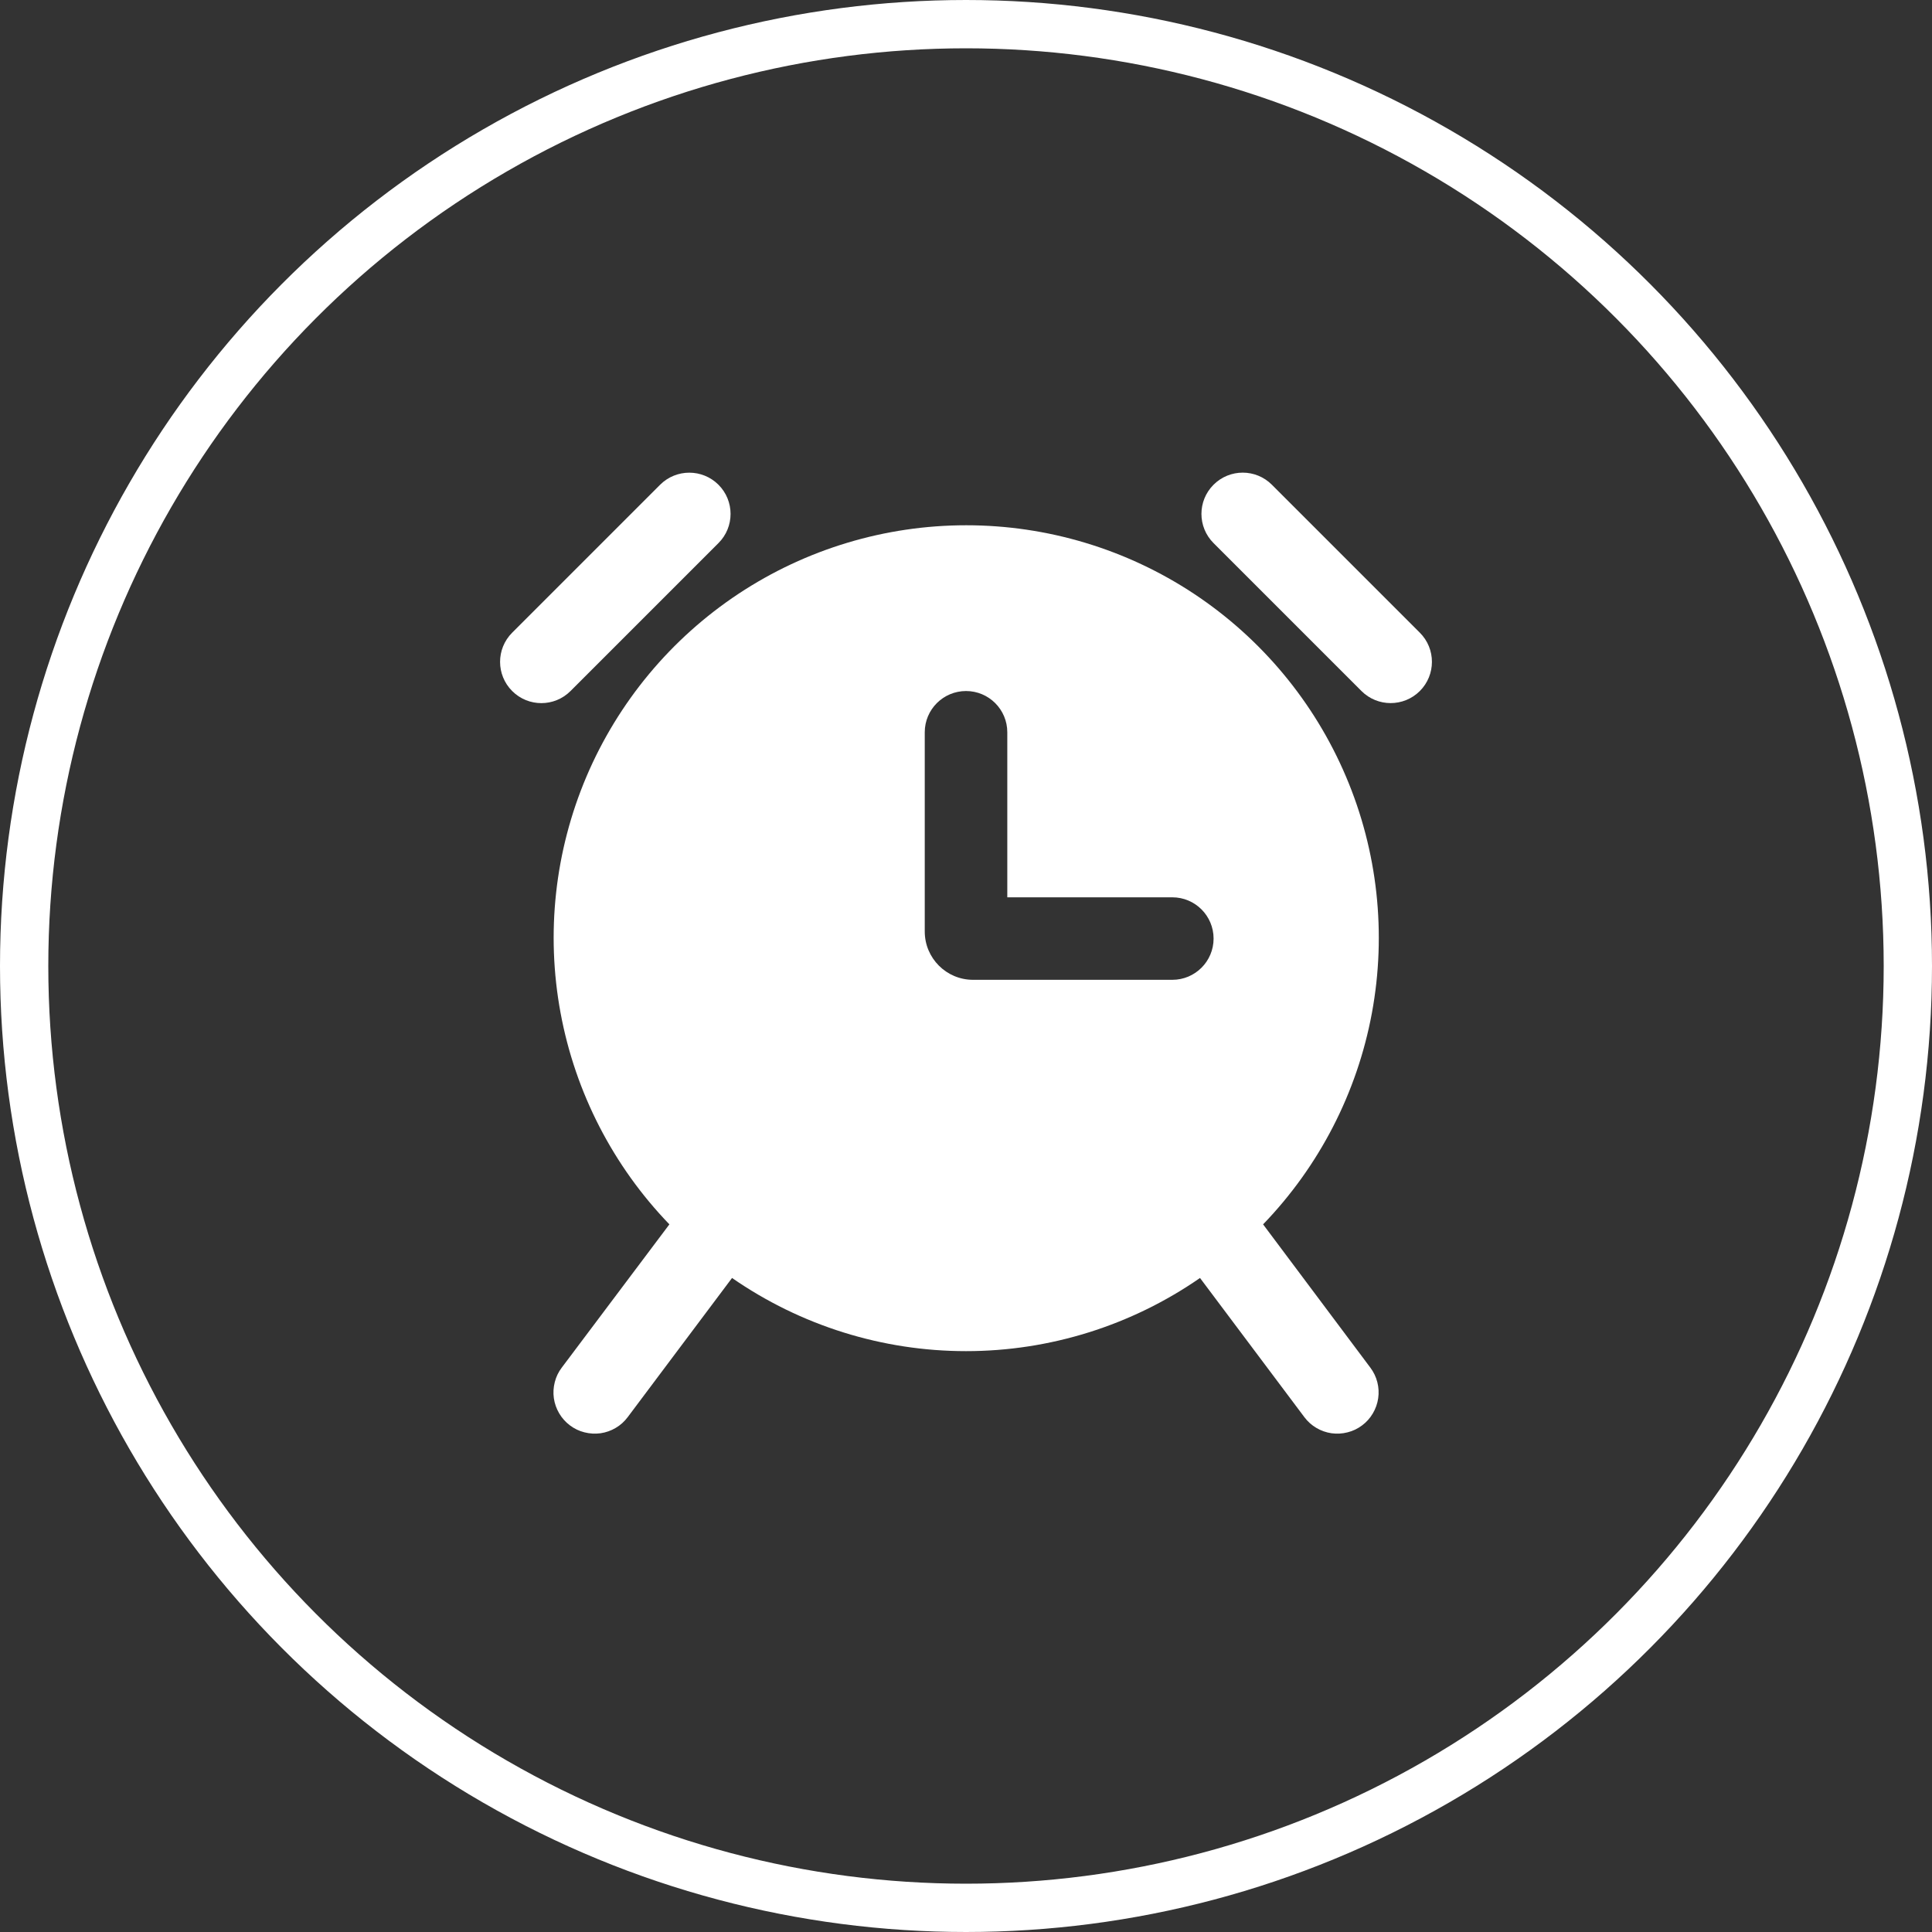 <svg width="40" height="40" viewBox="0 0 40 40" fill="none" xmlns="http://www.w3.org/2000/svg">
<rect x="0" y="0" width="40" height="40" fill="#333333" stroke="none"/>
<circle cx="20" cy="20" r="19.5" stroke="white"/>
<path d="M13.667 10.036L10.604 13.099C10.27 13.433 10.27 13.973 10.604 14.307C10.938 14.641 11.478 14.641 11.812 14.307L14.875 11.244C15.209 10.911 15.209 10.37 14.875 10.036C14.541 9.703 14.001 9.703 13.667 10.036Z" fill="white"/>
<path d="M29.396 13.099L26.333 10.036C26 9.702 25.459 9.702 25.125 10.036C24.791 10.369 24.791 10.91 25.125 11.244L28.188 14.307C28.521 14.64 29.062 14.64 29.396 14.307C29.73 13.973 29.73 13.432 29.396 13.099Z" fill="white"/>
<path d="M26.151 25.349C27.315 24.143 28.099 22.62 28.404 20.972C28.709 19.323 28.523 17.621 27.867 16.078C27.212 14.535 26.117 13.219 24.719 12.293C23.321 11.368 21.681 10.875 20.005 10.875C18.328 10.875 16.689 11.368 15.291 12.293C13.893 13.219 12.798 14.535 12.142 16.078C11.487 17.621 11.3 19.323 11.606 20.972C11.911 22.62 12.695 24.143 13.859 25.349L11.63 28.316C11.562 28.405 11.513 28.507 11.486 28.616C11.458 28.725 11.451 28.838 11.467 28.949C11.483 29.06 11.521 29.167 11.578 29.263C11.635 29.36 11.711 29.444 11.8 29.511C11.89 29.579 11.992 29.628 12.101 29.655C12.21 29.683 12.323 29.689 12.434 29.674C12.545 29.658 12.652 29.62 12.748 29.563C12.845 29.506 12.929 29.43 12.996 29.34L15.156 26.459C16.579 27.445 18.269 27.974 20.001 27.974C21.732 27.974 23.422 27.445 24.845 26.459L27.005 29.34C27.072 29.43 27.157 29.506 27.253 29.563C27.35 29.62 27.456 29.658 27.567 29.674C27.679 29.689 27.792 29.683 27.9 29.655C28.009 29.628 28.111 29.579 28.201 29.511C28.291 29.444 28.366 29.36 28.423 29.263C28.48 29.167 28.518 29.06 28.534 28.949C28.55 28.838 28.544 28.725 28.516 28.616C28.488 28.507 28.439 28.405 28.372 28.316L26.151 25.349ZM25.126 19.432C25.126 19.904 24.743 20.286 24.272 20.286H20.146C19.594 20.286 19.146 19.838 19.146 19.286V15.161C19.146 14.689 19.529 14.307 20.001 14.307C20.472 14.307 20.855 14.689 20.855 15.161V18.578H24.272C24.743 18.578 25.126 18.96 25.126 19.432Z" fill="white"/>
</svg>
